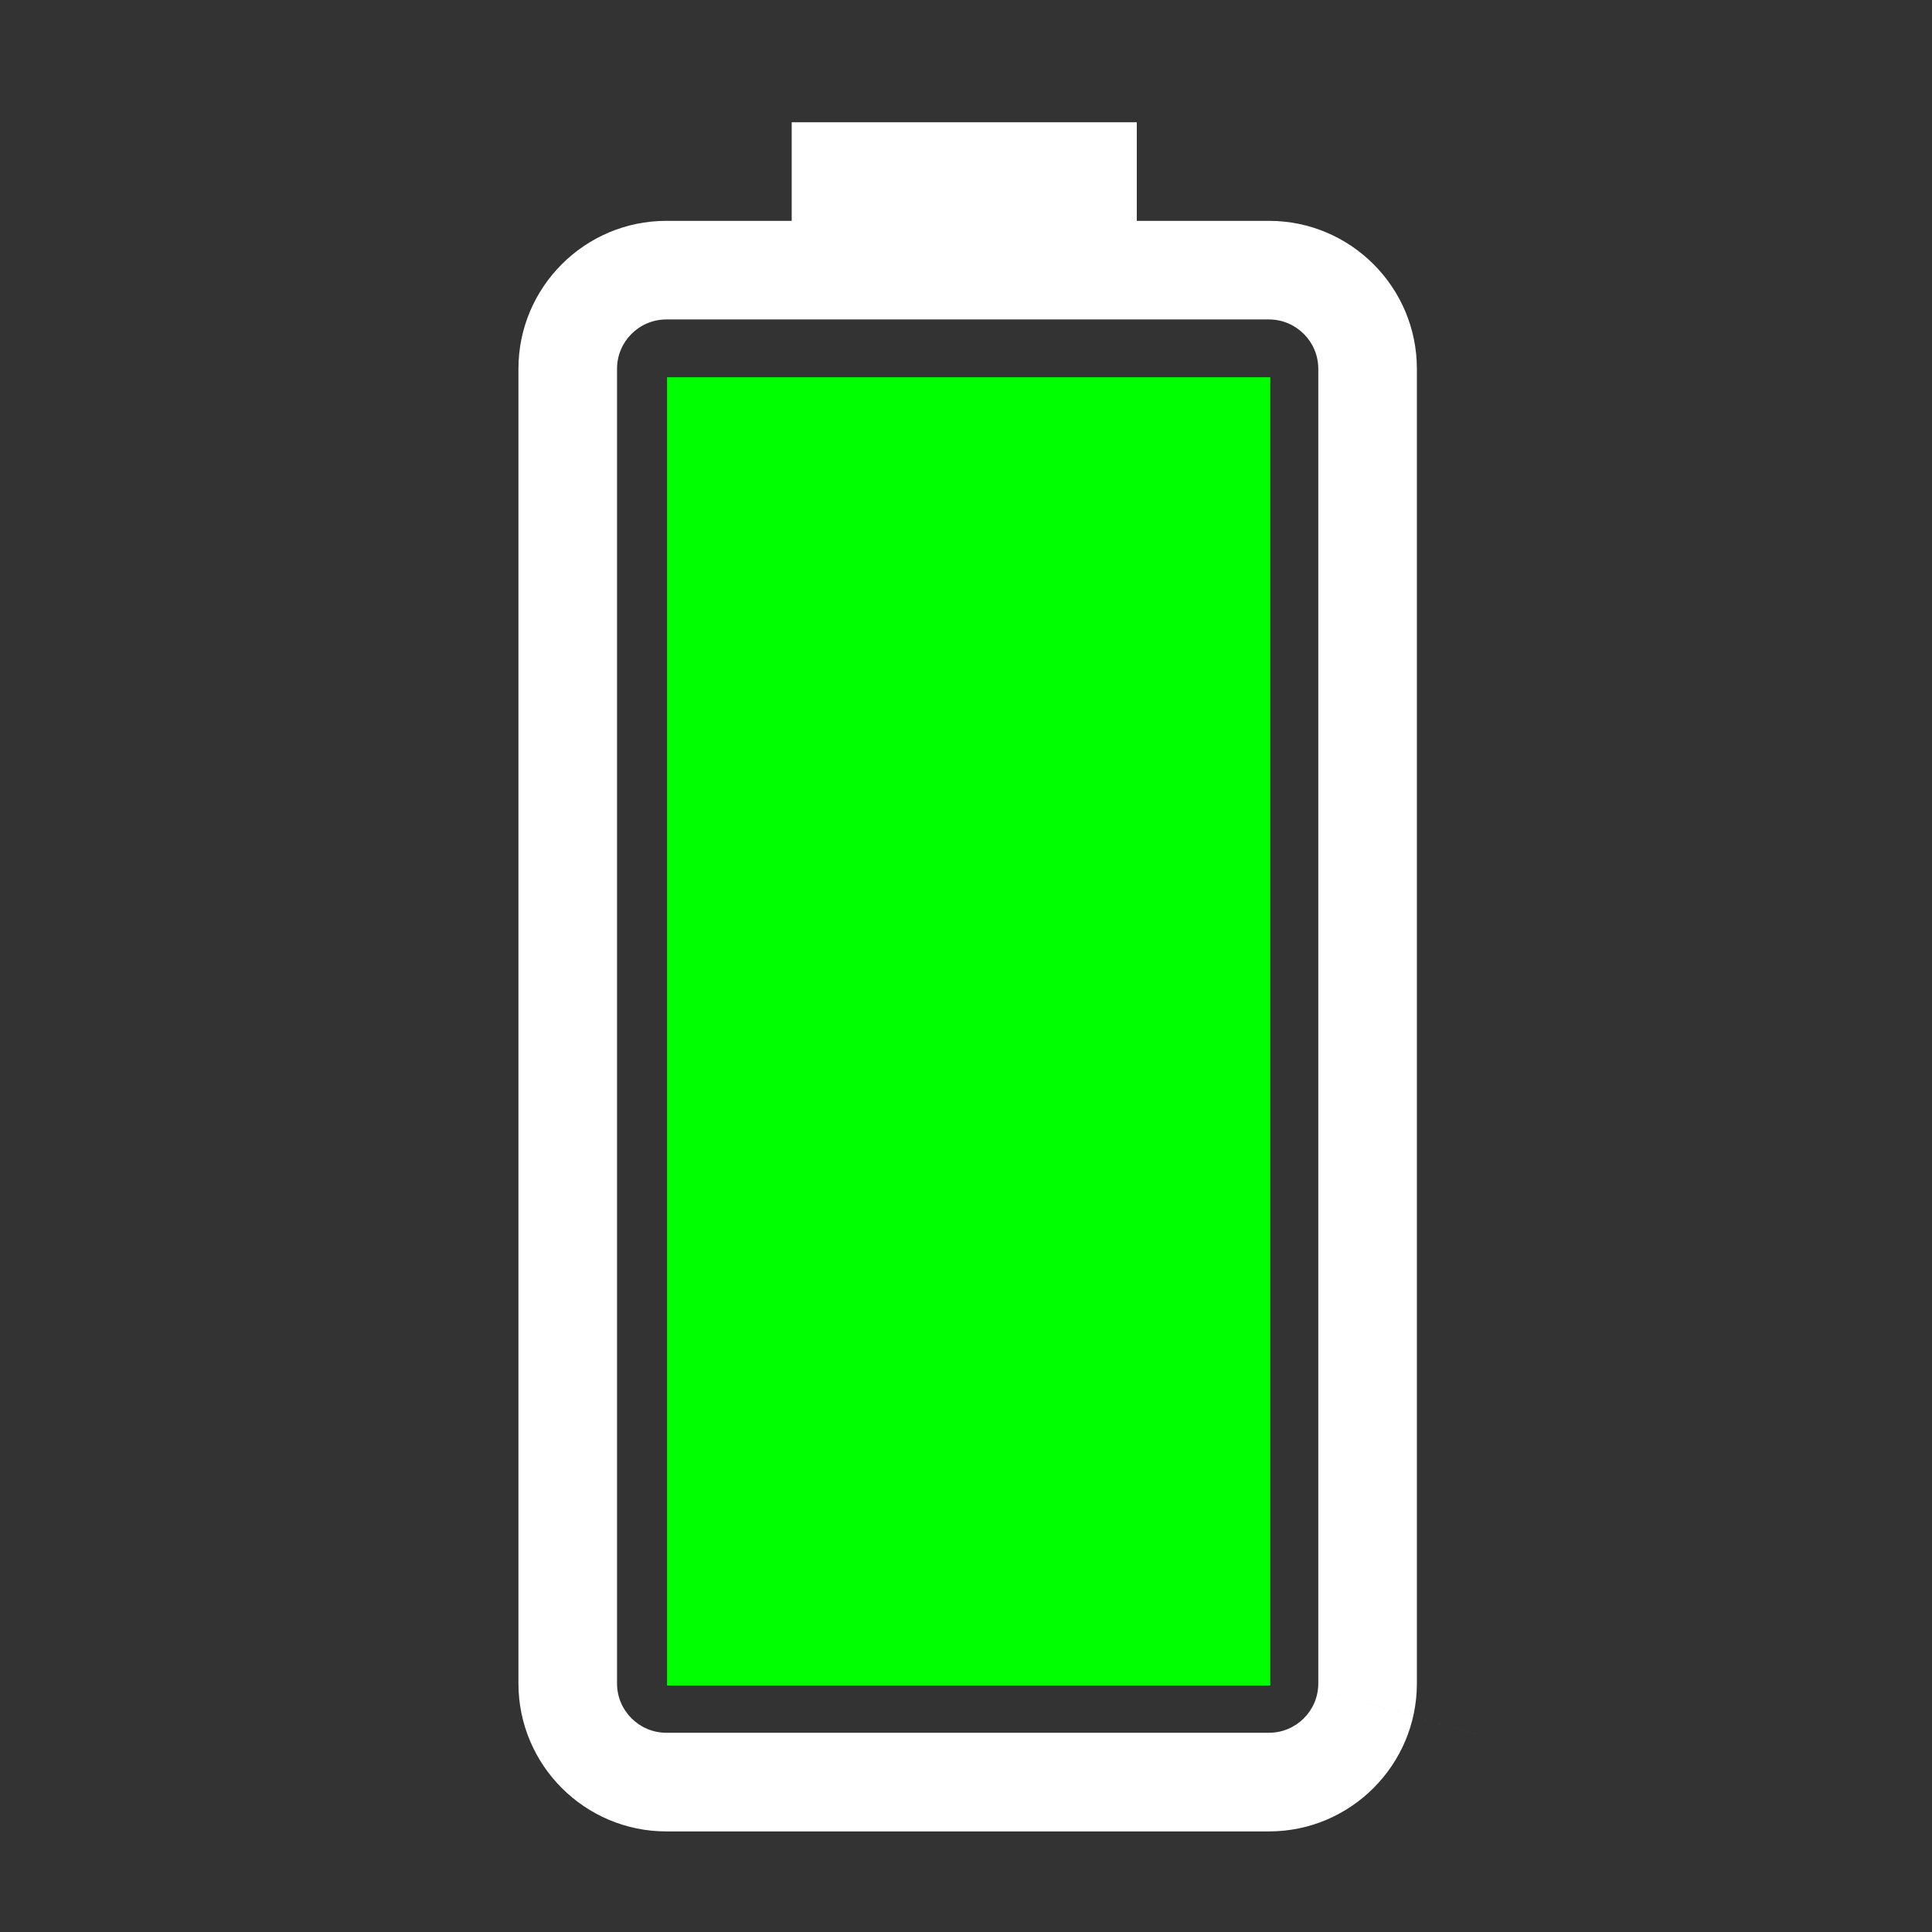 <?xml version="1.0" encoding="UTF-8" standalone="no"?>
<!-- Generator: Adobe Illustrator 18.0.0, SVG Export Plug-In . SVG Version: 6.00 Build 0)  -->

<svg
   xmlns:dc="http://purl.org/dc/elements/1.1/"
   xmlns:cc="http://creativecommons.org/ns#"
   xmlns:rdf="http://www.w3.org/1999/02/22-rdf-syntax-ns#"
   xmlns:svg="http://www.w3.org/2000/svg"
   xmlns="http://www.w3.org/2000/svg"
   xmlns:sodipodi="http://sodipodi.sourceforge.net/DTD/sodipodi-0.dtd"
   xmlns:inkscape="http://www.inkscape.org/namespaces/inkscape"
   version="1.1"
   id="Ebene_1"
   x="0px"
   y="0px"
   viewBox="0 0 32 32"
   style="enable-background:new 0 0 32 32;"
   xml:space="preserve"
   inkscape:version="0.91 r13725"
   sodipodi:docname="battery-status-96-100.svg"><rect x="0" y="0" width="32" height="32" fill="#333333" stroke="none"/><title
     id="title4149">Battery 96-100</title><defs
     id="defs11" /><sodipodi:namedview
     pagecolor="#ffffff"
     bordercolor="#666666"
     borderopacity="1"
     objecttolerance="10"
     gridtolerance="10"
     guidetolerance="10"
     inkscape:pageopacity="0"
     inkscape:pageshadow="2"
     inkscape:window-width="1920"
     inkscape:window-height="1017"
     id="namedview9"
     showgrid="false"
     inkscape:zoom="10.429825"
     inkscape:cx="0.30896383"
     inkscape:cy="20.391668"
     inkscape:window-x="-8"
     inkscape:window-y="-8"
     inkscape:window-maximized="1"
     inkscape:current-layer="Ebene_1" /><path
     d="m 21.018,3.658 -2.189,0 0,-1.633 -5.716,0 0,1.633 -2.076,0 c -1.351,0 -2.45,1.099 -2.45,2.45 l 0,21.776 c 0,1.351 1.099,2.45 2.45,2.45 l 9.981,0 c 1.351,0 2.45,-1.099 2.45,-2.45 l 0,-21.776 c 0,-1.351 -1.098,-2.45 -2.45,-2.45 z m 0.817,24.226 c 0,0.45 -0.366,0.816 -0.817,0.816 l -9.981,0 c -0.45,0 -0.817,-0.366 -0.817,-0.816 l 0,-21.776 c 0,-0.45 0.366,-0.817 0.817,-0.817 l 9.981,0 c 0.45,0 0.817,0.367 0.817,0.817 z m -0.891,-0.15 c 6.159,1.733 3.079,0.867 0,0 z"
     id="Battery"
     inkscape:connector-curvature="0"
     style="fill:#ffffff;fill-opacity:1"
     sodipodi:nodetypes="sccccssssssssssssssssscc"
     inkscape:label="Battery" /><rect
     style="opacity:1;fill:#00ff00;fill-opacity:1;stroke:none;stroke-width:1;stroke-miterlimit:4;stroke-dasharray:none;stroke-opacity:1"
     id="Level_96-100"
     width="21.669"
     height="9.992"
     x="-27.917"
     y="11.048"
     transform="matrix(0,-1,1,0,0,0)"
     inkscape:label="Level_96-100" /></svg>